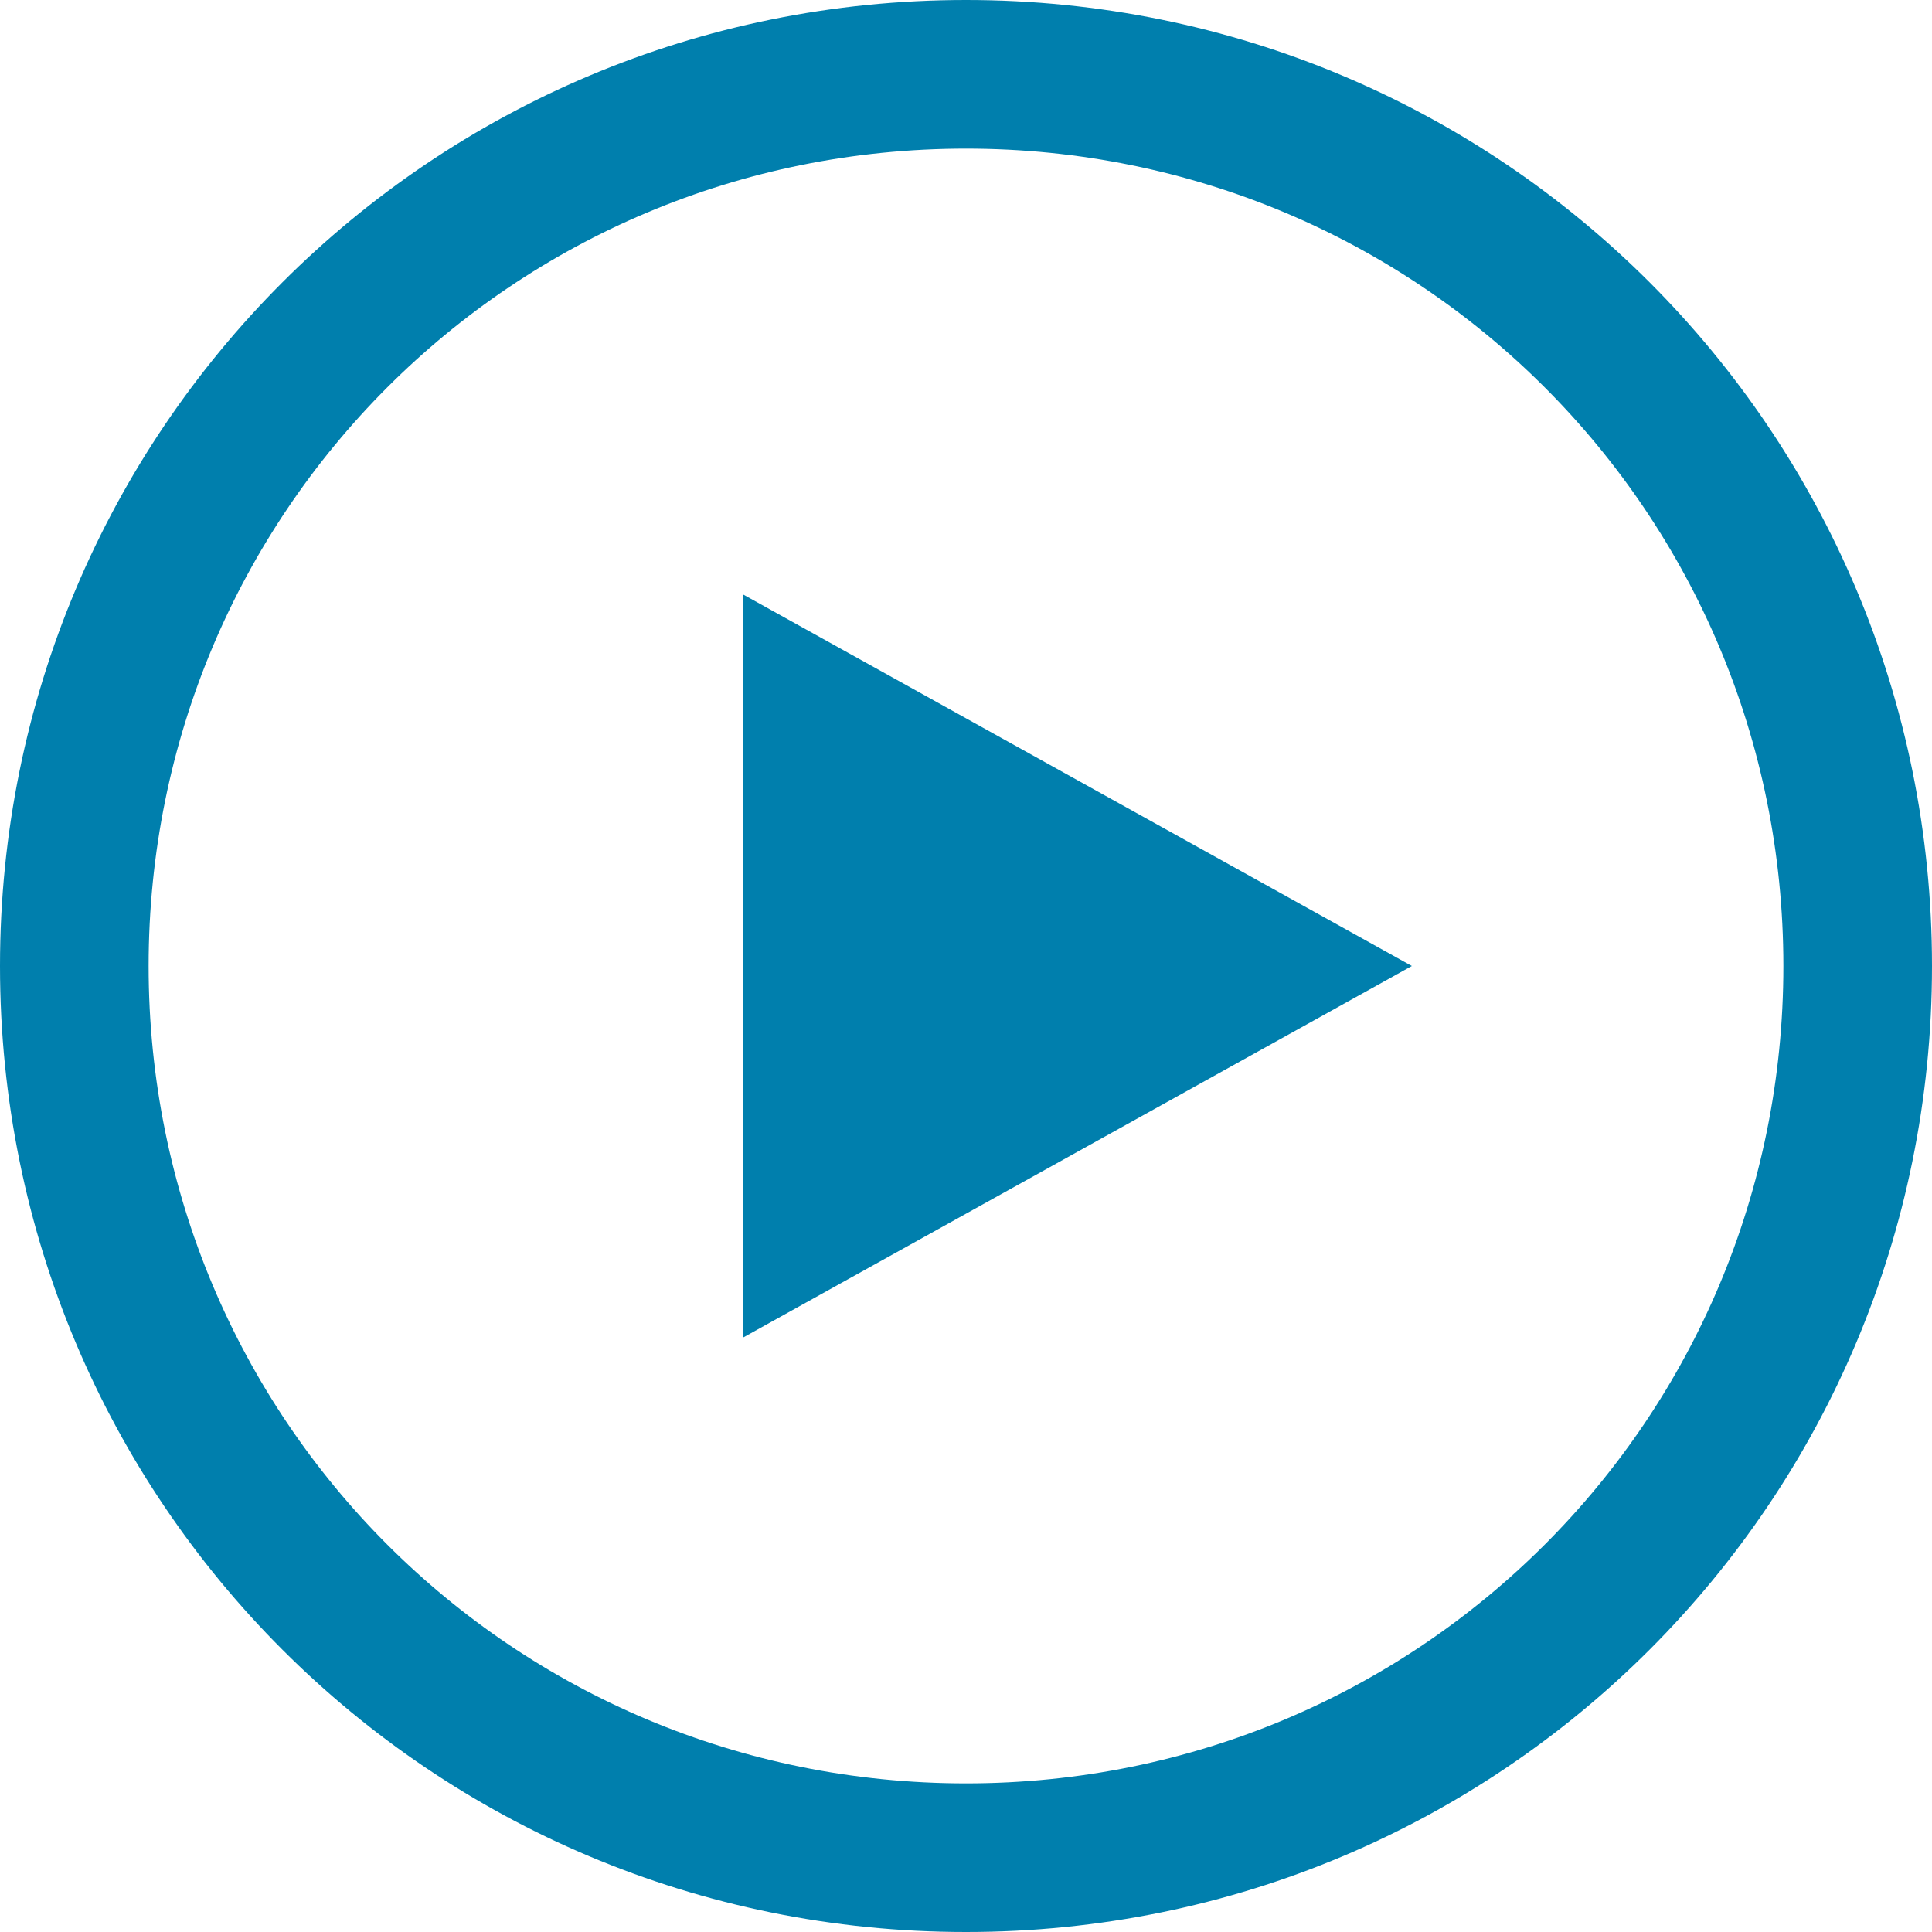 <?xml version="1.0" encoding="utf-8"?>
<!-- Generator: Adobe Illustrator 19.1.0, SVG Export Plug-In . SVG Version: 6.00 Build 0)  -->
<!DOCTYPE svg>
<svg version="1.1" id="Layer_1" xmlns="http://www.w3.org/2000/svg" xmlns:xlink="http://www.w3.org/1999/xlink" x="0px" y="0px"
	 width="26px" height="26px" viewBox="-466 268 26 26" enable-background="new -466 268 26 26" xml:space="preserve">
<g>
	<path fill="#007FAD" d="M-453,270c6.1,0,11,4.9,11,11s-4.9,11-11,11s-11-4.9-11-11S-459.1,270-453,270 M-453,268
		c-7.2,0-13,5.8-13,13s5.8,13,13,13s13-5.8,13-13S-445.8,268-453,268L-453,268z"/>
</g>
<polygon fill="#007FAD" points="-456,276 -456,286 -447,281 "/>
</svg>
